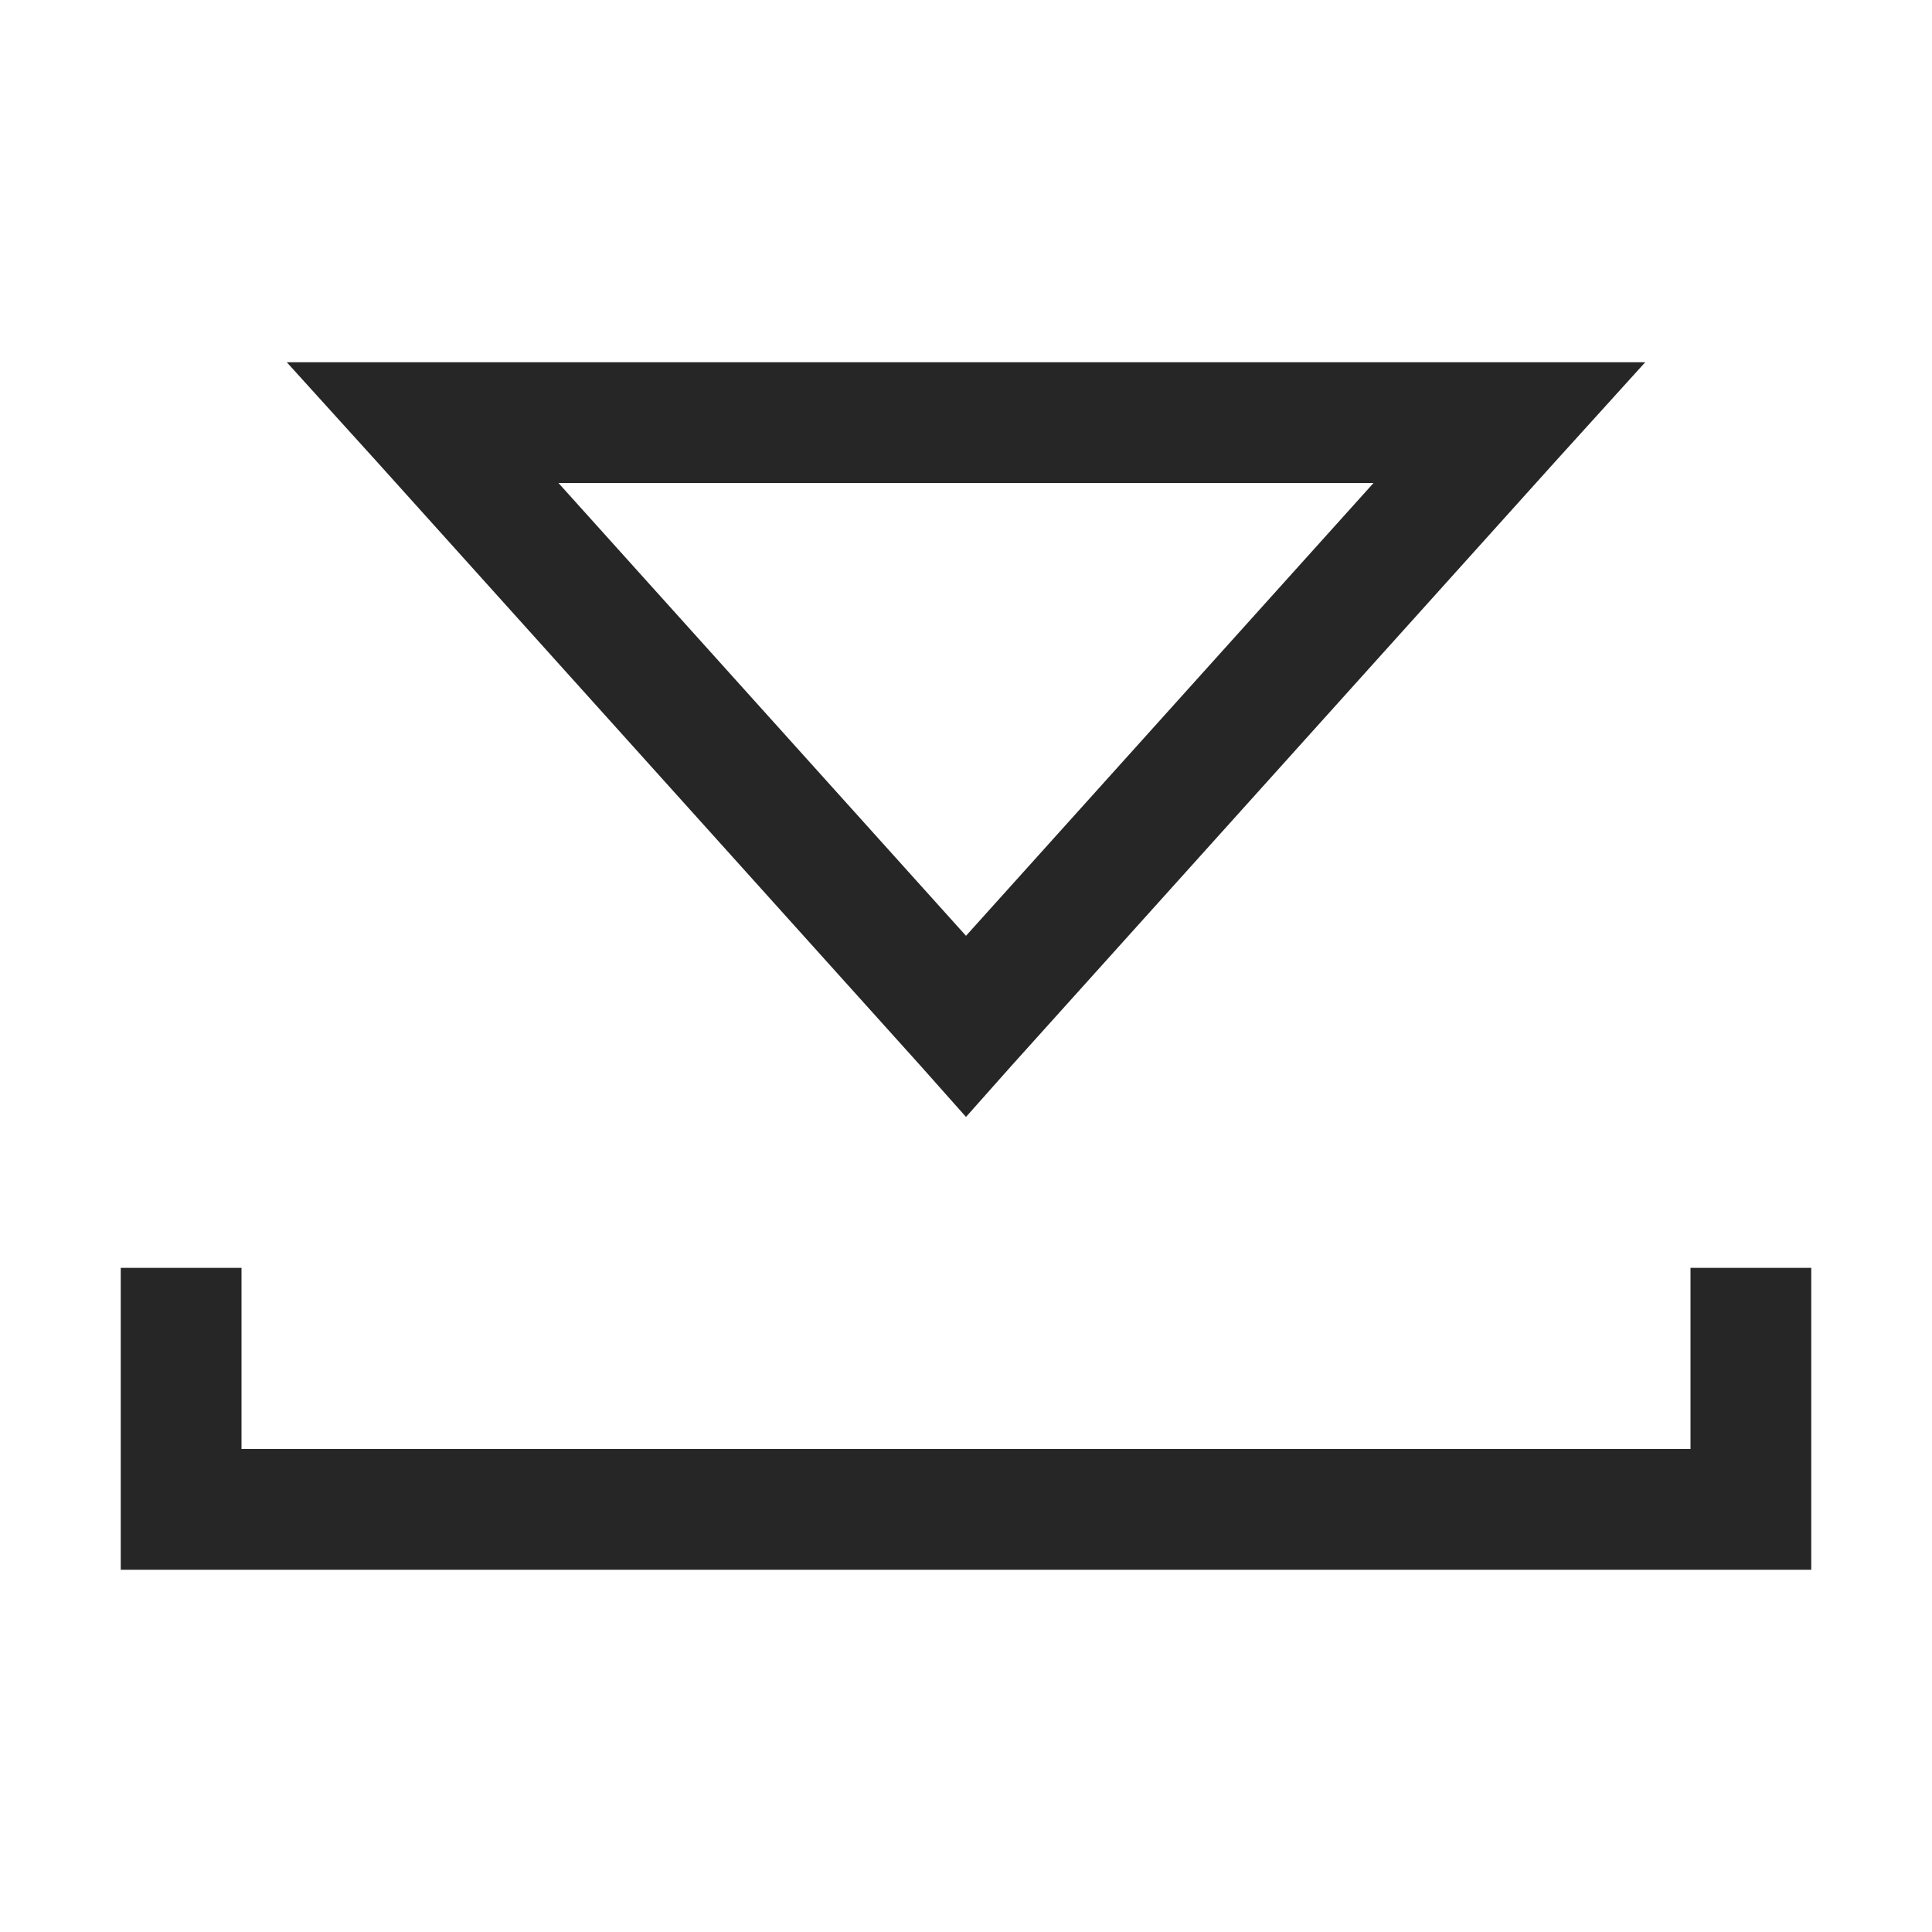 <?xml version="1.0" encoding="UTF-8"?>
<svg xmlns="http://www.w3.org/2000/svg" xmlns:xlink="http://www.w3.org/1999/xlink" viewBox="0 0 32 32" version="1.1" fill="#262626"><g id="surface1" fill="#262626"><path style=" " d="M 4.75 6 L 6.25 7.656 L 15.25 17.656 L 16 18.5 L 16.75 17.656 L 25.75 7.656 L 27.25 6 Z M 9.25 8 L 22.75 8 L 16 15.5 Z M 2 21 L 2 26 L 30 26 L 30 21 L 28 21 L 28 24 L 4 24 L 4 21 Z " fill="#262626"/></g></svg>
